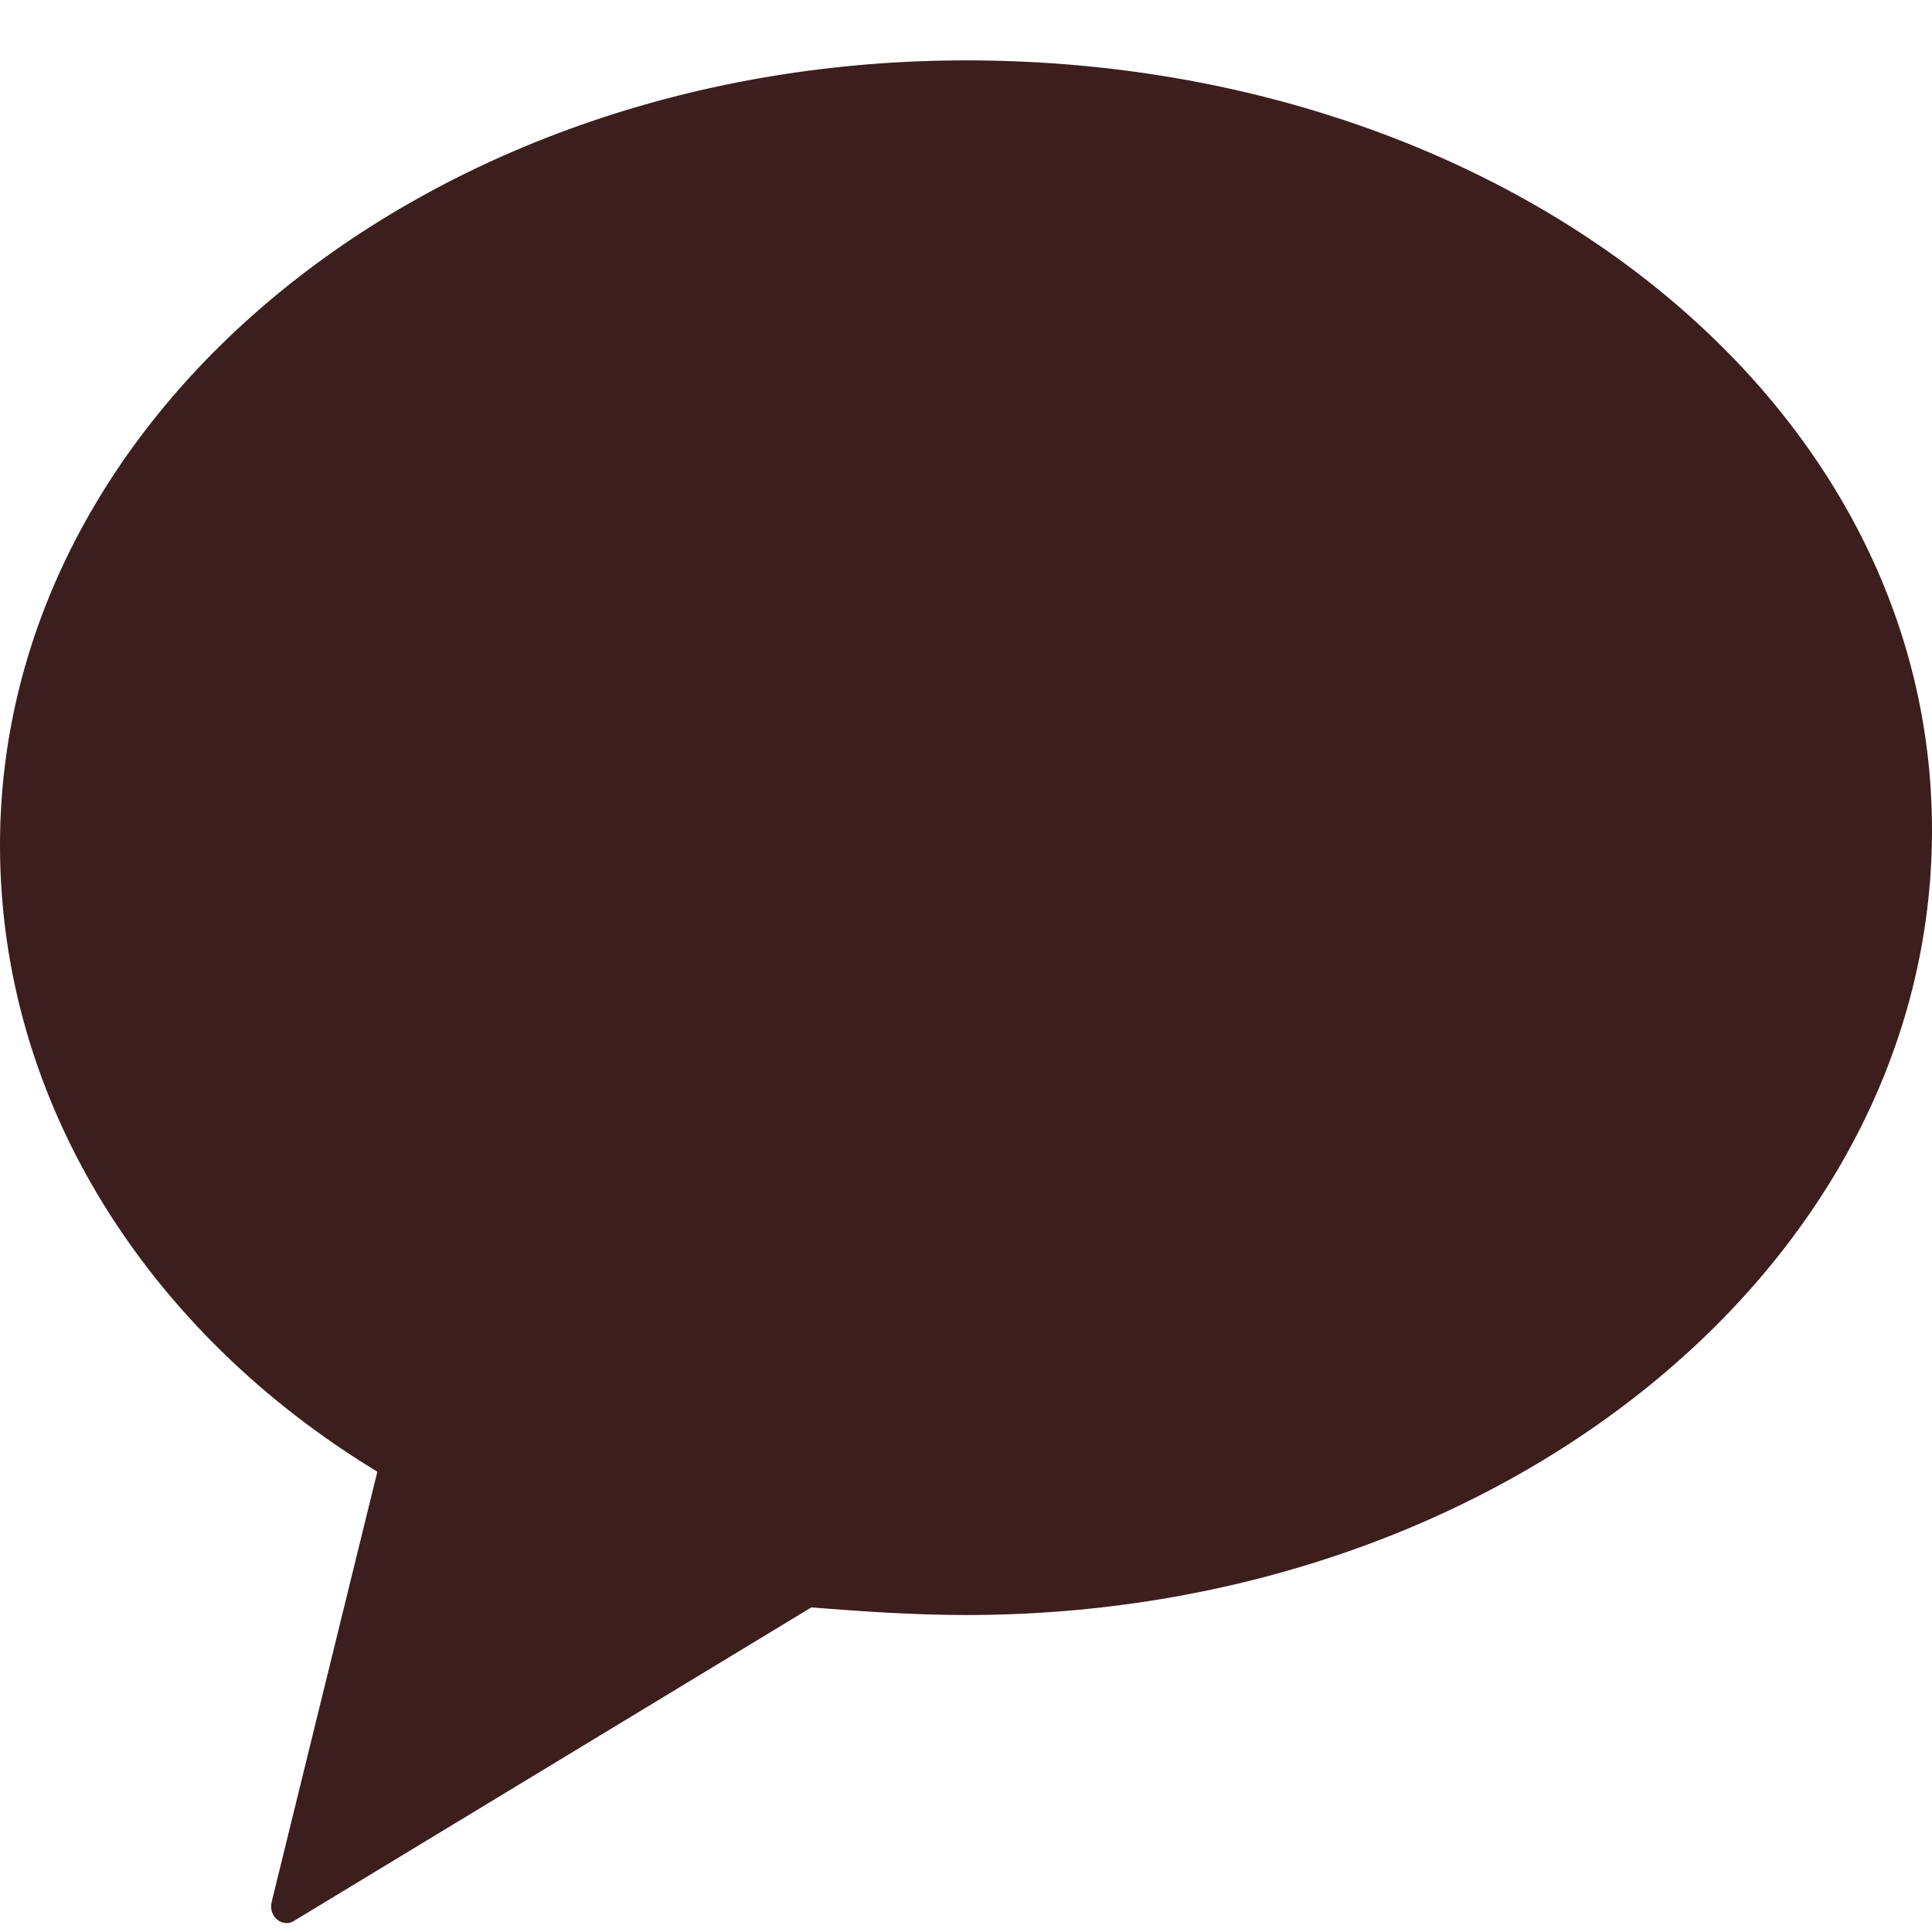 <svg width="16" height="16" viewBox="0 0 16 16" fill="none" xmlns="http://www.w3.org/2000/svg">
<path d="M8 0.5C3.582 0.5 0 3.395 0 7C0 9.148 1.242 11.047 3.125 12.188L2.25 15.75C2.219 15.875 2.344 15.969 2.438 15.906L6.719 13.312C7.125 13.344 7.562 13.375 8 13.375C12.418 13.375 16 10.48 16 6.875C16 3.27 12.418 0.5 8 0.5Z" fill="#3C1E1E"/>
</svg>

